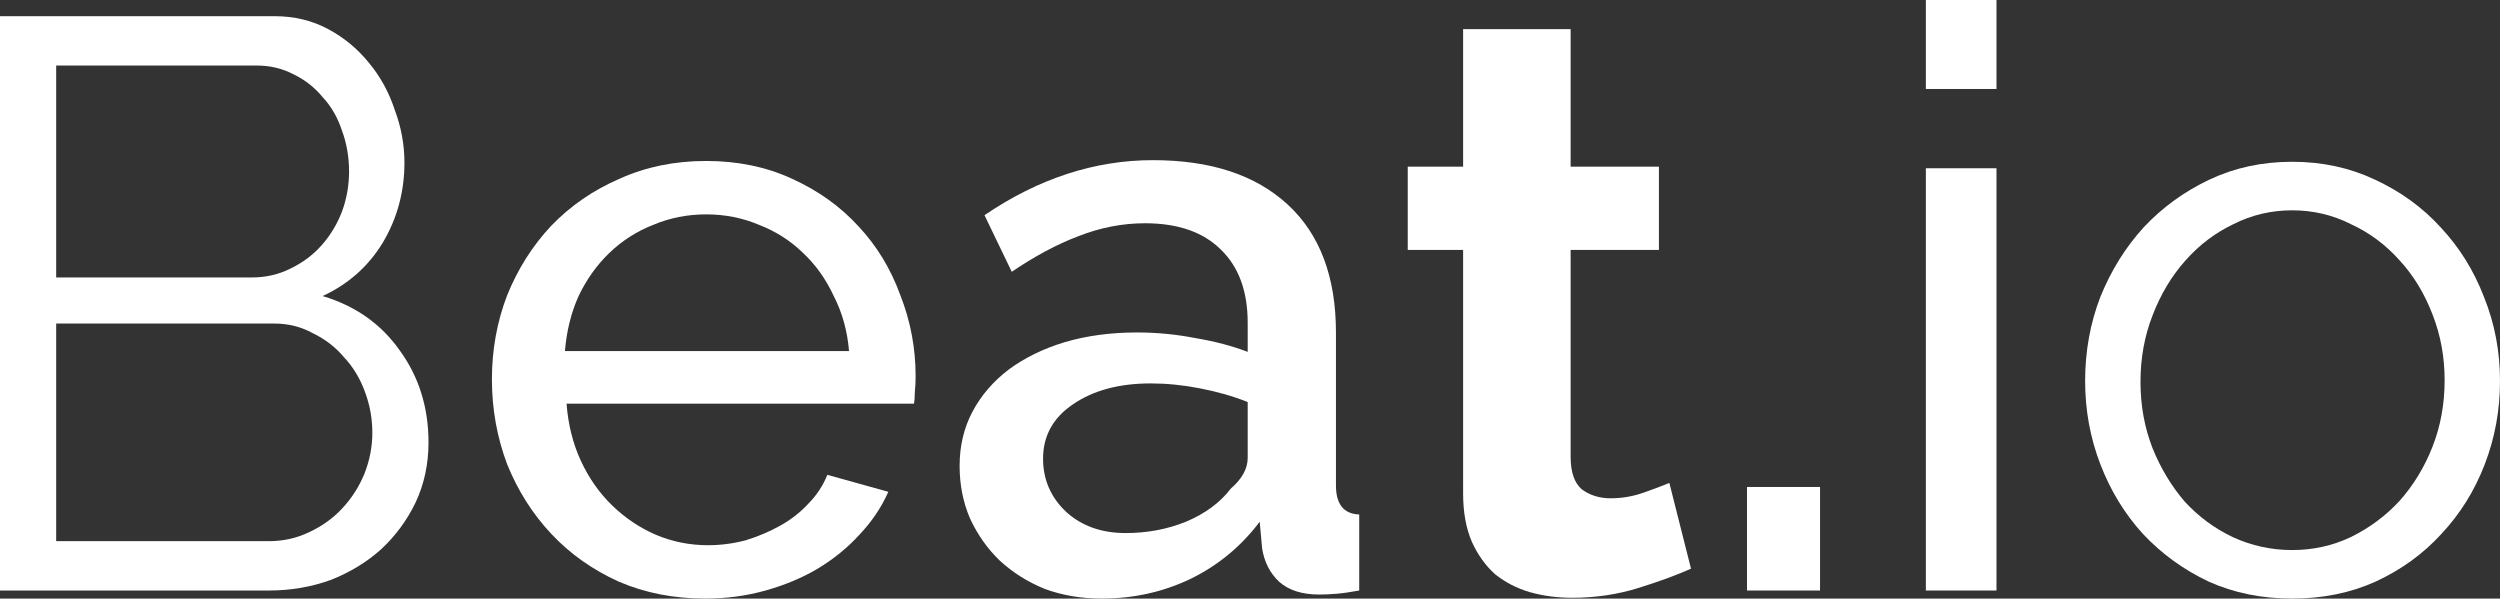 <svg width="142" height="34" viewBox="0 0 142 34" fill="none" xmlns="http://www.w3.org/2000/svg">
<rect x="0" y="0" width="142" height="34" fill="#333333" stroke="none"/>
<path d="M24.339 25.132C24.339 26.358 24.096 27.491 23.61 28.532C23.124 29.543 22.471 30.431 21.65 31.197C20.83 31.932 19.873 32.514 18.779 32.943C17.685 33.341 16.515 33.541 15.269 33.541H0V0.919H15.588C16.712 0.919 17.73 1.164 18.642 1.654C19.554 2.144 20.328 2.787 20.967 3.584C21.605 4.35 22.091 5.238 22.425 6.249C22.79 7.229 22.972 8.224 22.972 9.235C22.972 10.889 22.562 12.405 21.741 13.784C20.921 15.132 19.782 16.142 18.323 16.816C20.177 17.368 21.635 18.394 22.699 19.895C23.793 21.395 24.339 23.141 24.339 25.132ZM21.149 24.581C21.149 23.785 21.012 23.019 20.739 22.284C20.465 21.518 20.07 20.86 19.554 20.308C19.067 19.726 18.475 19.267 17.776 18.93C17.108 18.562 16.378 18.378 15.588 18.378H3.191V30.738H15.269C16.09 30.738 16.849 30.569 17.548 30.232C18.277 29.895 18.9 29.451 19.417 28.9C19.964 28.318 20.389 27.66 20.693 26.924C20.997 26.159 21.149 25.378 21.149 24.581ZM3.191 3.722V15.759H14.312C15.102 15.759 15.831 15.591 16.5 15.254C17.199 14.917 17.791 14.473 18.277 13.922C18.764 13.37 19.143 12.742 19.417 12.038C19.69 11.303 19.827 10.537 19.827 9.741C19.827 8.914 19.69 8.132 19.417 7.397C19.174 6.662 18.809 6.034 18.323 5.514C17.867 4.962 17.32 4.533 16.682 4.227C16.044 3.89 15.345 3.722 14.585 3.722H3.191Z" fill="white"/>
<path d="M40.065 34C38.272 34 36.631 33.678 35.142 33.035C33.654 32.361 32.377 31.458 31.314 30.324C30.25 29.191 29.415 27.874 28.807 26.373C28.23 24.841 27.941 23.233 27.941 21.549C27.941 19.864 28.23 18.271 28.807 16.77C29.415 15.269 30.25 13.952 31.314 12.819C32.408 11.686 33.699 10.797 35.188 10.154C36.677 9.48 38.318 9.143 40.111 9.143C41.903 9.143 43.529 9.48 44.988 10.154C46.477 10.828 47.738 11.732 48.771 12.865C49.804 13.968 50.594 15.269 51.141 16.77C51.718 18.241 52.007 19.772 52.007 21.365C52.007 21.702 51.992 22.008 51.961 22.284C51.961 22.559 51.946 22.774 51.916 22.927H32.18C32.271 24.122 32.544 25.209 33 26.189C33.456 27.169 34.049 28.012 34.778 28.716C35.507 29.421 36.328 29.972 37.239 30.37C38.181 30.768 39.169 30.968 40.202 30.968C40.931 30.968 41.645 30.876 42.344 30.692C43.043 30.477 43.696 30.202 44.304 29.865C44.912 29.528 45.444 29.114 45.899 28.624C46.385 28.134 46.75 27.583 46.993 26.97L50.457 27.935C50.062 28.823 49.515 29.635 48.816 30.37C48.148 31.105 47.358 31.749 46.446 32.3C45.565 32.821 44.577 33.234 43.483 33.541C42.39 33.847 41.25 34 40.065 34ZM48.224 19.941C48.133 18.807 47.844 17.766 47.358 16.816C46.902 15.836 46.309 15.009 45.58 14.335C44.881 13.661 44.061 13.14 43.119 12.773C42.177 12.375 41.174 12.176 40.111 12.176C39.047 12.176 38.044 12.375 37.102 12.773C36.16 13.14 35.325 13.677 34.596 14.381C33.897 15.055 33.319 15.867 32.864 16.816C32.438 17.766 32.18 18.807 32.089 19.941H48.224Z" fill="white"/>
<path d="M62.573 34C61.419 34 60.34 33.816 59.337 33.449C58.365 33.05 57.514 32.514 56.785 31.84C56.086 31.167 55.523 30.37 55.098 29.451C54.703 28.532 54.506 27.537 54.506 26.465C54.506 25.331 54.749 24.305 55.235 23.387C55.721 22.468 56.405 21.671 57.286 20.997C58.197 20.323 59.261 19.803 60.477 19.435C61.722 19.068 63.09 18.884 64.579 18.884C65.703 18.884 66.812 18.991 67.906 19.205C69 19.389 69.987 19.649 70.869 19.986V18.332C70.869 16.556 70.367 15.178 69.365 14.197C68.362 13.187 66.918 12.681 65.034 12.681C63.758 12.681 62.497 12.926 61.251 13.416C60.036 13.876 58.775 14.55 57.468 15.438L55.919 12.222C58.988 10.139 62.178 9.097 65.49 9.097C68.772 9.097 71.324 9.94 73.148 11.624C74.971 13.309 75.882 15.729 75.882 18.884V27.568C75.882 28.64 76.323 29.191 77.204 29.222V33.541C76.718 33.632 76.293 33.694 75.928 33.724C75.594 33.755 75.259 33.77 74.925 33.77C73.953 33.77 73.193 33.525 72.646 33.035C72.13 32.545 71.811 31.917 71.689 31.151L71.552 29.635C70.489 31.044 69.167 32.132 67.587 32.897C66.037 33.632 64.366 34 62.573 34ZM63.941 30.278C65.156 30.278 66.296 30.064 67.359 29.635C68.453 29.176 69.304 28.548 69.911 27.751C70.549 27.2 70.869 26.618 70.869 26.005V22.835C70.018 22.498 69.106 22.238 68.134 22.054C67.192 21.87 66.265 21.778 65.353 21.778C63.561 21.778 62.087 22.177 60.932 22.973C59.808 23.739 59.246 24.765 59.246 26.051C59.246 27.246 59.686 28.257 60.568 29.084C61.449 29.88 62.573 30.278 63.941 30.278Z" fill="white"/>
<path d="M96.049 32.3C95.229 32.668 94.226 33.035 93.041 33.403C91.856 33.77 90.61 33.954 89.303 33.954C88.453 33.954 87.647 33.847 86.888 33.632C86.158 33.418 85.505 33.081 84.928 32.622C84.381 32.132 83.94 31.519 83.606 30.784C83.272 30.018 83.105 29.099 83.105 28.027V14.197H79.96V9.465H83.105V1.654H89.212V9.465H94.226V14.197H89.212V25.959C89.212 26.817 89.425 27.43 89.85 27.797C90.306 28.134 90.853 28.303 91.491 28.303C92.129 28.303 92.752 28.195 93.36 27.981C93.968 27.767 94.454 27.583 94.819 27.43L96.049 32.3Z" fill="white"/>
<path d="M99.23 33.541V27.66H103.378V33.541H99.23Z" fill="white"/>
<path d="M109.389 33.541V9.557H113.4V33.541H109.389ZM109.389 5.054V0H113.4V5.054H109.389Z" fill="white"/>
<path d="M130.195 34C128.463 34 126.883 33.678 125.455 33.035C124.026 32.361 122.781 31.458 121.717 30.324C120.684 29.191 119.879 27.874 119.301 26.373C118.724 24.872 118.435 23.295 118.435 21.64C118.435 19.956 118.724 18.363 119.301 16.862C119.909 15.361 120.73 14.044 121.763 12.911C122.826 11.777 124.072 10.874 125.5 10.2C126.928 9.526 128.493 9.189 130.195 9.189C131.897 9.189 133.461 9.526 134.89 10.2C136.348 10.874 137.594 11.777 138.627 12.911C139.691 14.044 140.511 15.361 141.088 16.862C141.696 18.363 142 19.956 142 21.64C142 23.295 141.711 24.872 141.134 26.373C140.557 27.874 139.736 29.191 138.673 30.324C137.64 31.458 136.394 32.361 134.935 33.035C133.507 33.678 131.927 34 130.195 34ZM121.58 21.686C121.58 23.034 121.808 24.29 122.264 25.454C122.72 26.587 123.328 27.598 124.087 28.486C124.877 29.344 125.789 30.018 126.822 30.508C127.886 30.998 129.01 31.243 130.195 31.243C131.38 31.243 132.489 30.998 133.522 30.508C134.586 29.987 135.513 29.298 136.303 28.441C137.093 27.552 137.716 26.526 138.171 25.362C138.627 24.198 138.855 22.942 138.855 21.595C138.855 20.277 138.627 19.037 138.171 17.873C137.716 16.678 137.093 15.652 136.303 14.795C135.513 13.906 134.586 13.217 133.522 12.727C132.489 12.206 131.38 11.946 130.195 11.946C129.01 11.946 127.901 12.206 126.868 12.727C125.834 13.217 124.923 13.906 124.133 14.795C123.343 15.683 122.72 16.724 122.264 17.919C121.808 19.083 121.58 20.339 121.58 21.686Z" fill="white"/>
</svg>
